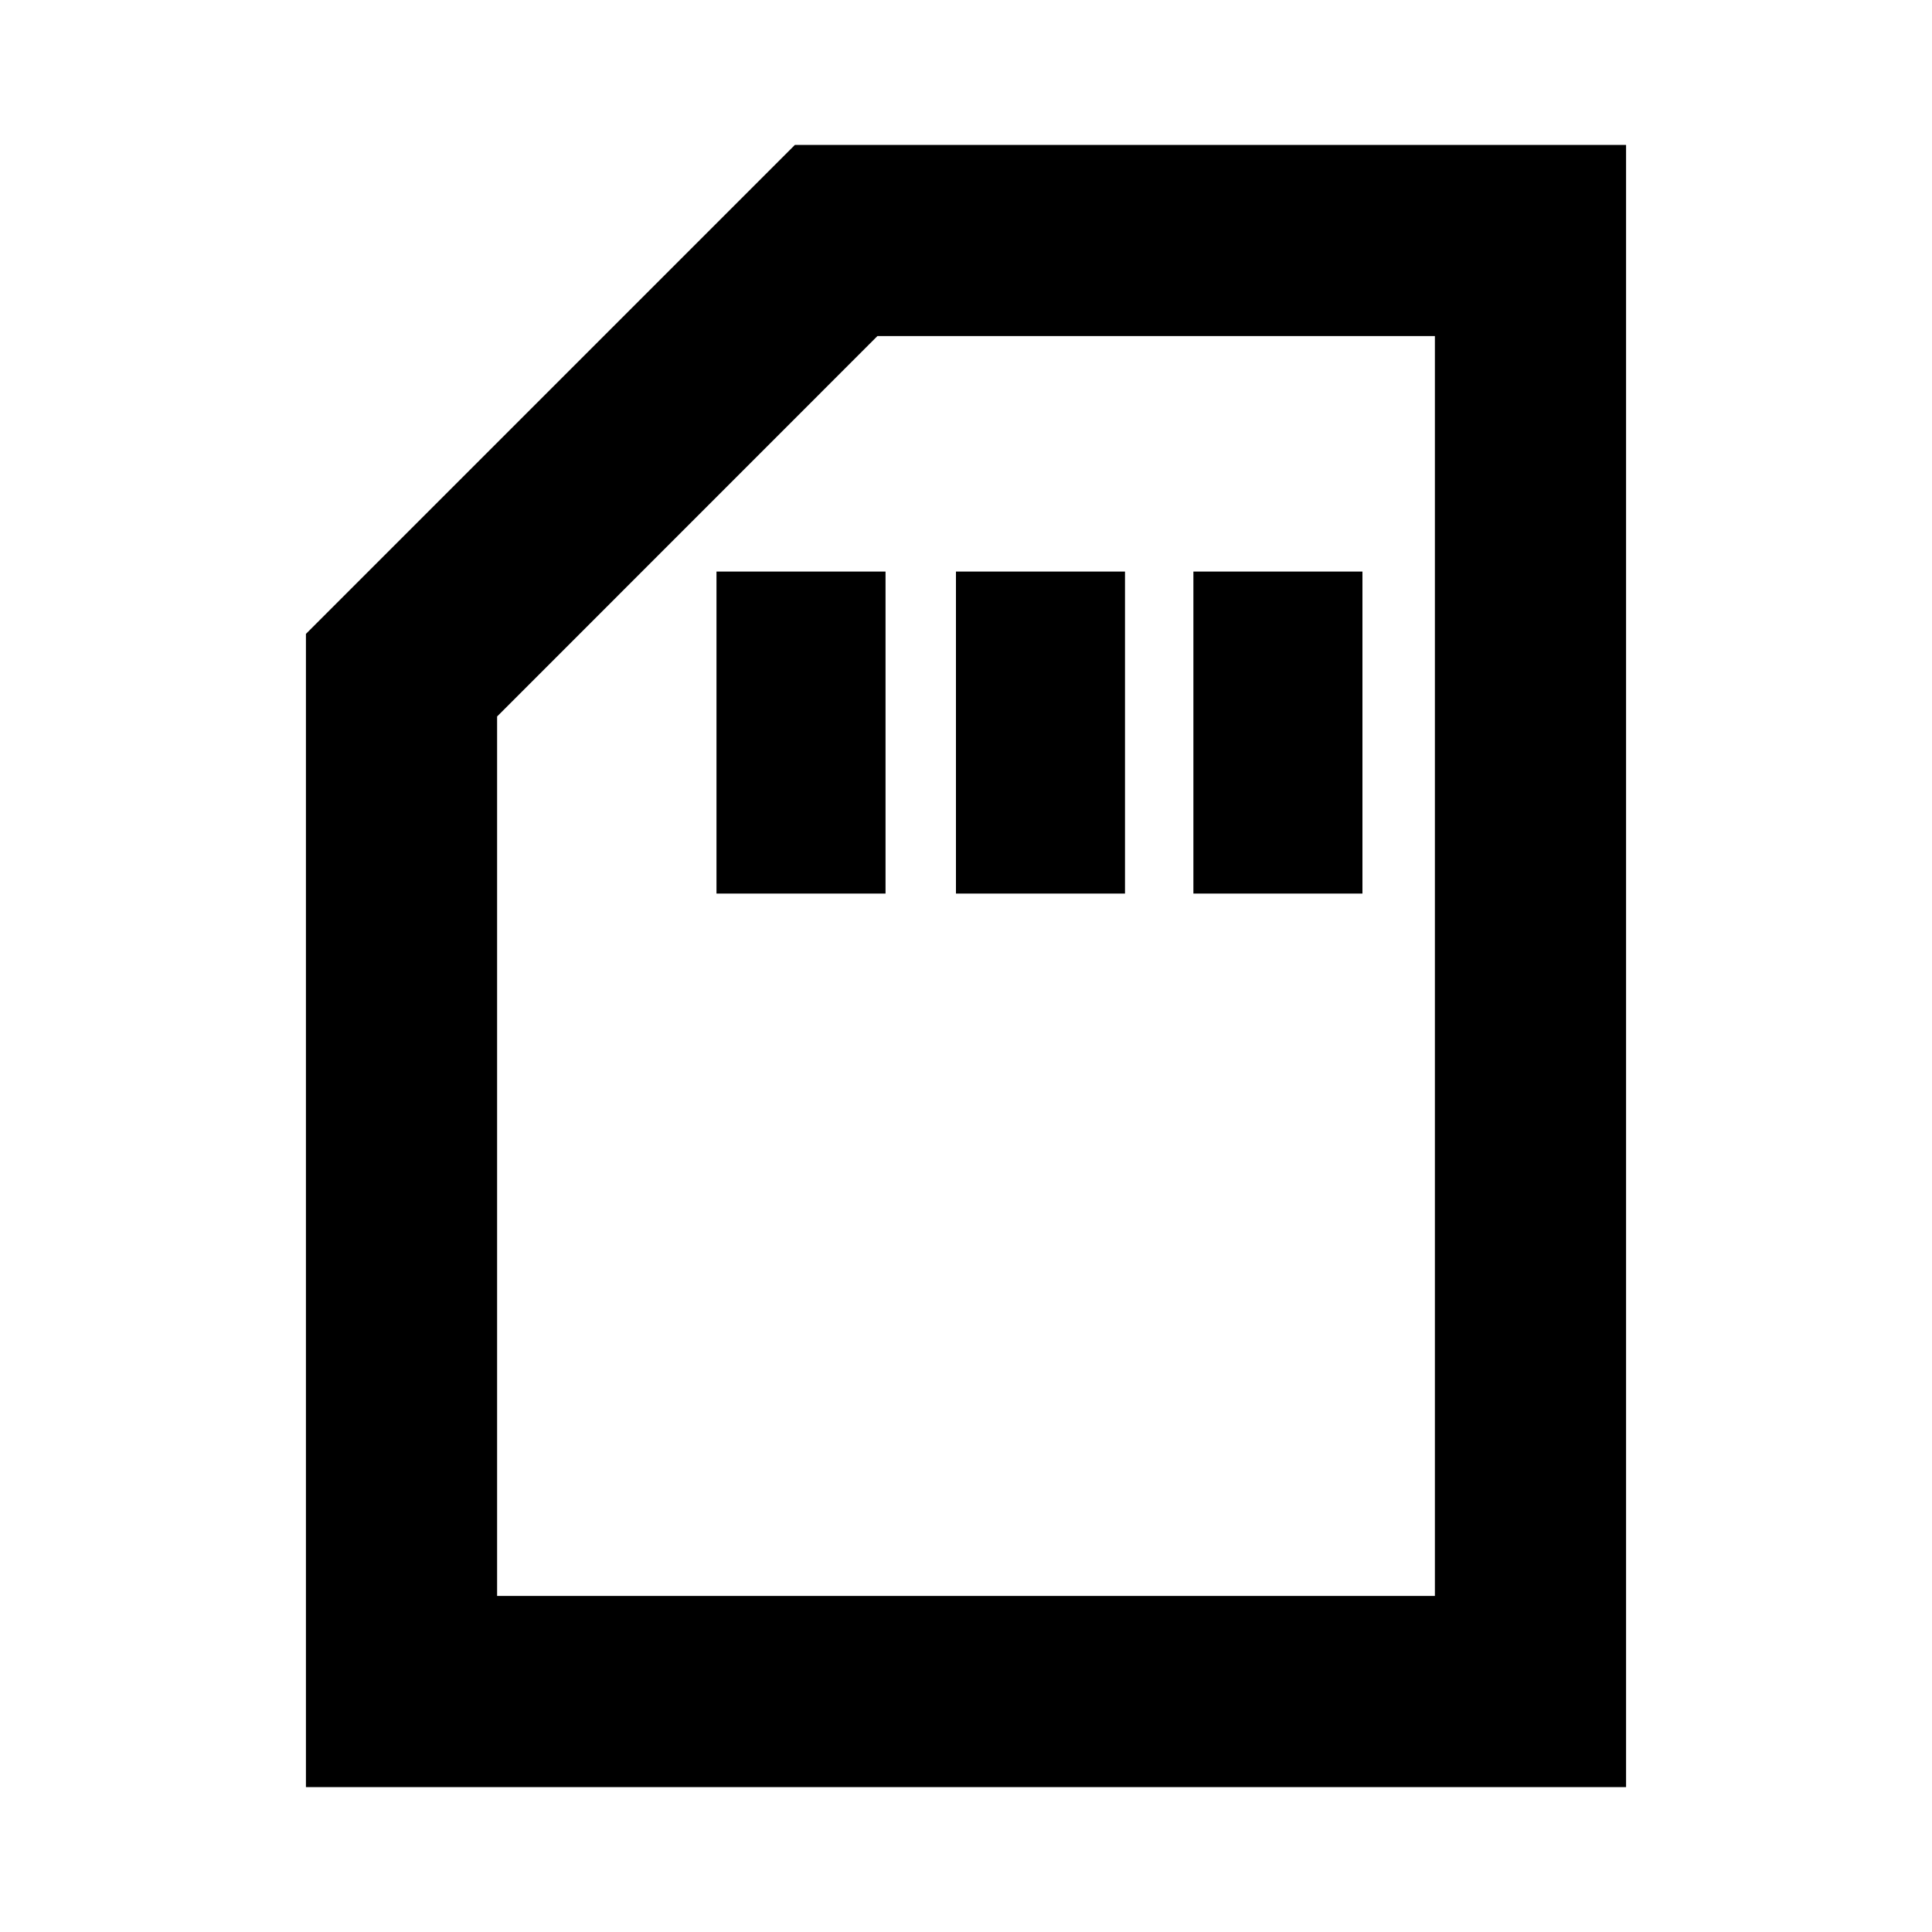 <svg xmlns="http://www.w3.org/2000/svg" height="20" width="20"><path d="M7.417 9.25h1.75V5.917h-1.75Zm2.479 0h1.75V5.917h-1.75Zm2.458 0h1.75V5.917h-1.75ZM3.167 18.5V6.562L8.229 1.5h8.604v17Zm1.979-1.979h9.708V3.479H9.083L5.146 7.417Zm0 0h9.708Z"/></svg>